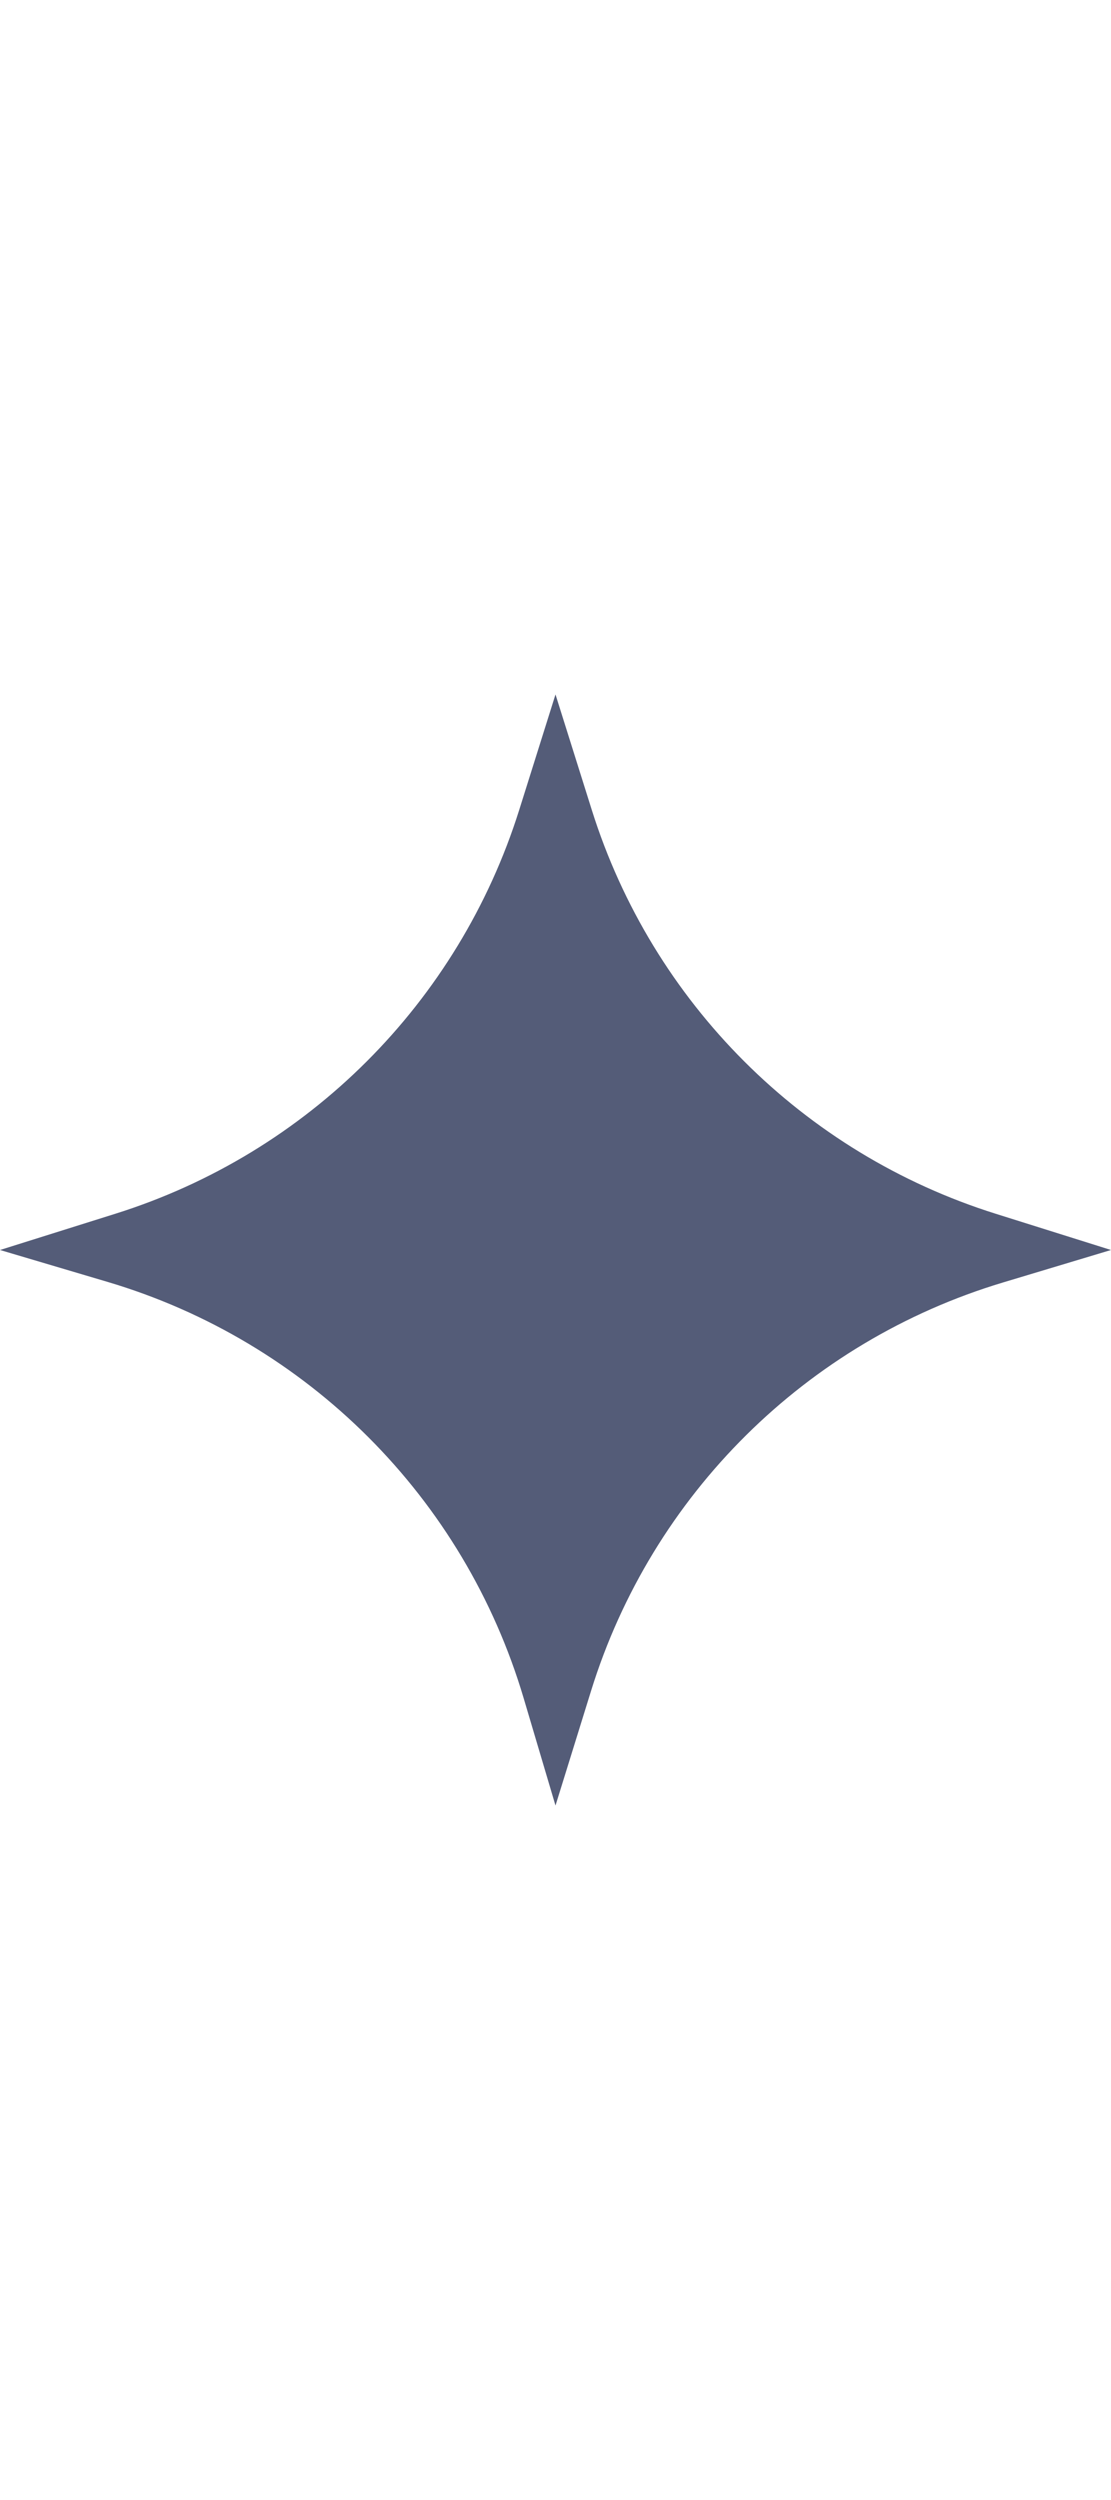 <svg width="32" viewBox="0 0 72 72" fill="none" xmlns="http://www.w3.org/2000/svg"
    class="uk-position-top-left uk-text-secondary uni-animation-bounce uk-visible@l uk-svg">
    <path
        d="M36 0L38.352 7.484C42.273 19.957 52.043 29.727 64.516 33.648L72 36L64.993 38.107C52.25 41.938 42.247 51.856 38.306 64.565L36 72L33.935 65.038C30.086 52.063 19.937 41.914 6.962 38.065L-4.05679e-06 36L7.484 33.648C19.957 29.727 29.727 19.957 33.648 7.484L36 0Z"
        fill="#545C78"></path>
</svg>